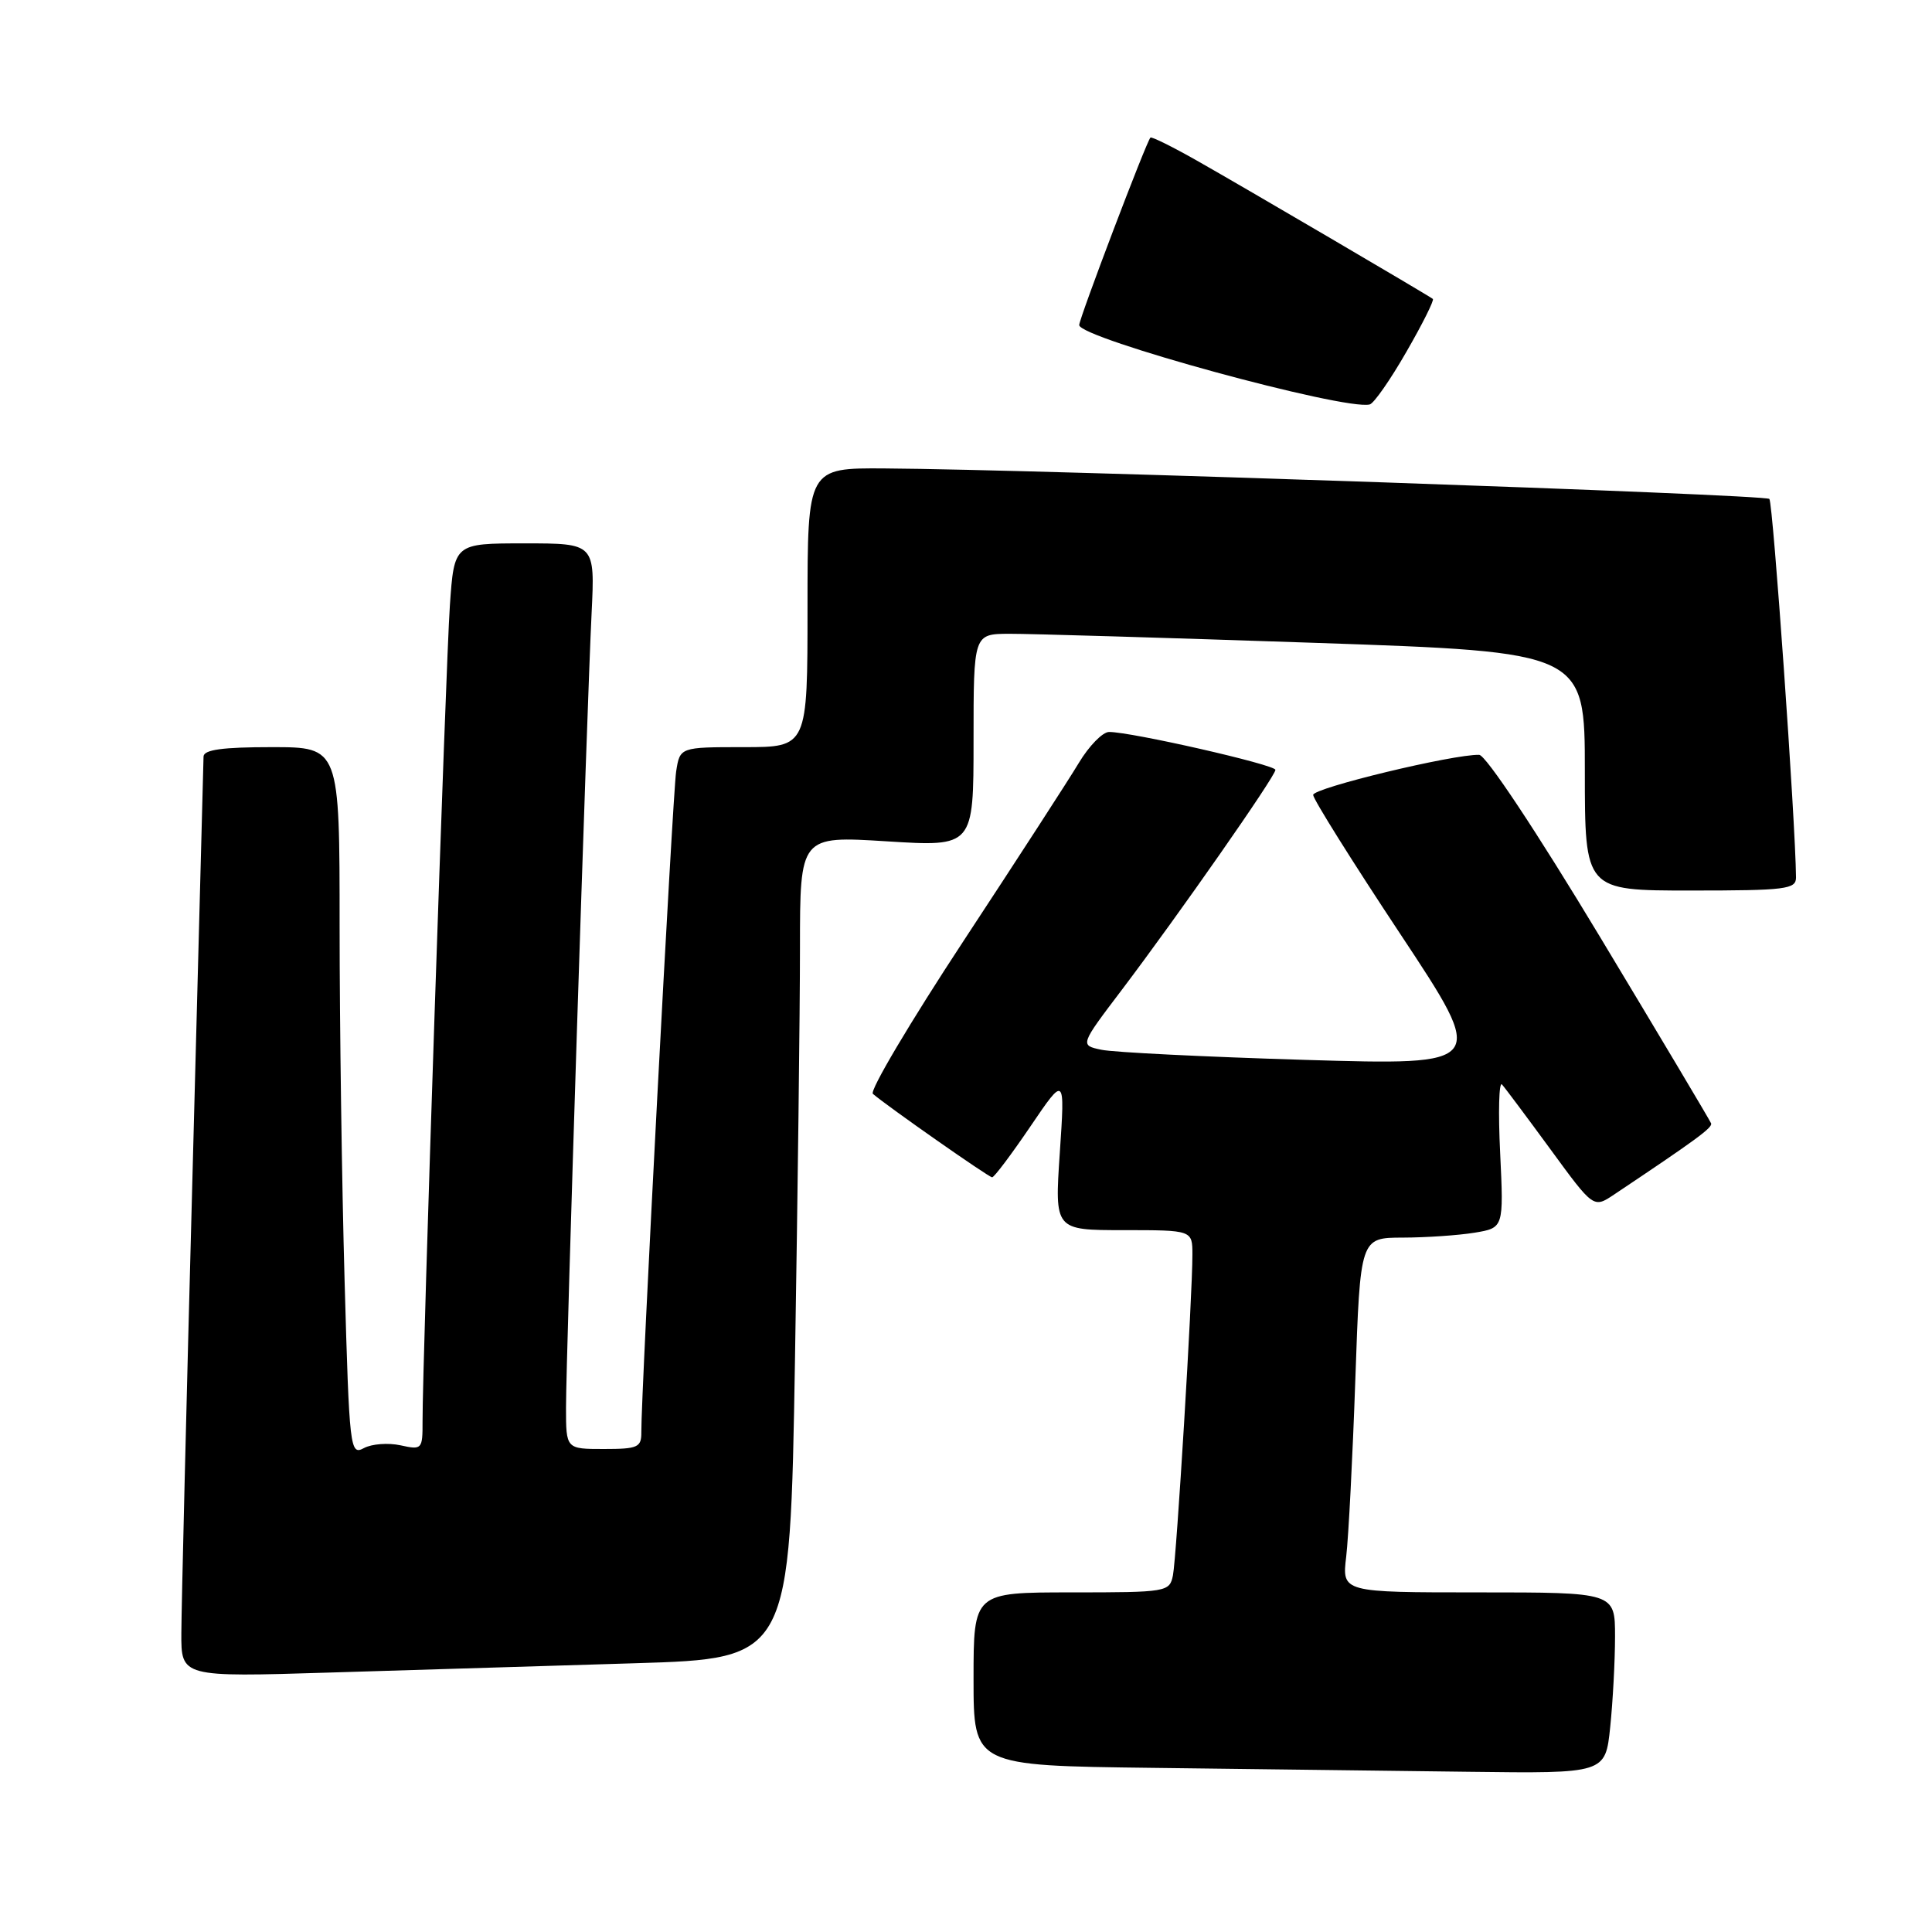 <?xml version="1.0" encoding="UTF-8" standalone="no"?>
<!DOCTYPE svg PUBLIC "-//W3C//DTD SVG 1.1//EN" "http://www.w3.org/Graphics/SVG/1.1/DTD/svg11.dtd" >
<svg xmlns="http://www.w3.org/2000/svg" xmlns:xlink="http://www.w3.org/1999/xlink" version="1.1" viewBox="0 0 256 256">
 <g >
 <path fill="currentColor"
d=" M 213.36 228.85 C 213.71 225.47 214.00 220.07 214.00 216.85 C 214.00 211.00 214.00 211.00 195.91 211.00 C 177.81 211.00 177.81 211.00 178.38 206.25 C 178.69 203.64 179.23 193.06 179.59 182.75 C 180.24 164.00 180.24 164.00 185.87 163.99 C 188.97 163.98 193.24 163.69 195.38 163.34 C 199.25 162.70 199.25 162.70 198.78 152.80 C 198.51 147.35 198.62 143.26 199.02 143.70 C 199.42 144.14 202.31 148.01 205.45 152.30 C 211.15 160.10 211.15 160.10 213.85 158.30 C 224.82 150.97 226.93 149.42 226.73 148.85 C 226.60 148.50 219.97 137.37 212.00 124.13 C 203.57 110.13 196.87 100.04 196.00 100.02 C 192.56 99.93 174.00 104.41 174.00 105.33 C 174.00 105.88 179.19 114.17 185.54 123.75 C 197.07 141.16 197.07 141.16 172.94 140.44 C 159.67 140.04 147.52 139.44 145.95 139.10 C 143.08 138.50 143.08 138.50 148.67 131.13 C 156.18 121.20 169.00 102.85 169.00 102.01 C 169.00 101.33 149.85 96.97 146.95 96.99 C 146.10 97.00 144.30 98.84 142.95 101.09 C 141.60 103.34 134.72 113.96 127.66 124.70 C 120.60 135.44 115.20 144.54 115.66 144.94 C 117.66 146.65 131.02 156.00 131.46 156.00 C 131.74 156.00 134.02 152.96 136.54 149.25 C 141.12 142.50 141.12 142.50 140.43 152.75 C 139.74 163.00 139.74 163.00 148.87 163.00 C 158.00 163.00 158.00 163.00 158.00 166.25 C 158.01 171.71 155.90 206.35 155.42 208.75 C 154.97 210.94 154.64 211.00 141.98 211.00 C 129.00 211.00 129.00 211.00 129.00 222.48 C 129.00 233.96 129.00 233.96 152.75 234.25 C 165.81 234.41 184.65 234.64 194.61 234.77 C 212.72 235.00 212.72 235.00 213.36 228.85 Z  M 84.09 220.39 C 104.68 219.77 104.68 219.77 105.34 180.13 C 105.70 158.34 106.00 133.81 106.00 125.63 C 106.00 110.76 106.00 110.76 117.50 111.48 C 129.00 112.20 129.00 112.20 129.00 98.10 C 129.00 84.00 129.00 84.00 133.75 83.98 C 136.36 83.97 154.59 84.51 174.25 85.18 C 210.00 86.40 210.00 86.40 210.00 102.20 C 210.00 118.00 210.00 118.00 224.00 118.00 C 236.67 118.00 238.00 117.83 237.98 116.25 C 237.92 108.98 234.93 66.60 234.45 66.11 C 233.85 65.52 137.75 62.20 117.25 62.07 C 107.00 62.00 107.00 62.00 107.00 80.50 C 107.00 99.00 107.00 99.00 98.55 99.00 C 90.09 99.00 90.09 99.00 89.59 102.25 C 89.13 105.31 84.93 184.91 84.98 189.75 C 85.00 191.79 84.53 192.00 80.00 192.00 C 75.00 192.00 75.00 192.00 75.00 186.52 C 75.00 179.79 77.76 94.02 78.39 81.25 C 78.84 72.00 78.84 72.00 69.51 72.00 C 60.18 72.00 60.18 72.00 59.61 80.25 C 59.06 88.16 55.97 180.41 55.99 188.33 C 56.00 192.05 55.92 192.14 53.06 191.51 C 51.44 191.16 49.26 191.32 48.22 191.88 C 46.38 192.87 46.29 192.08 45.66 169.70 C 45.30 156.94 45.00 135.81 45.00 122.75 C 45.00 99.00 45.00 99.00 36.00 99.00 C 29.48 99.00 26.99 99.34 26.97 100.25 C 26.96 100.94 26.30 126.02 25.50 156.00 C 24.70 185.98 24.04 213.14 24.03 216.37 C 24.00 222.23 24.00 222.23 43.75 221.62 C 54.61 221.29 72.77 220.73 84.09 220.39 Z  M 186.36 46.61 C 188.49 42.92 190.06 39.77 189.86 39.61 C 189.23 39.12 164.76 24.77 158.61 21.29 C 155.37 19.45 152.59 18.08 152.44 18.23 C 151.90 18.76 143.00 42.20 143.00 43.07 C 143.00 44.81 178.22 54.44 181.50 53.59 C 182.05 53.45 184.24 50.31 186.36 46.61 Z "/>
</g>
</svg>